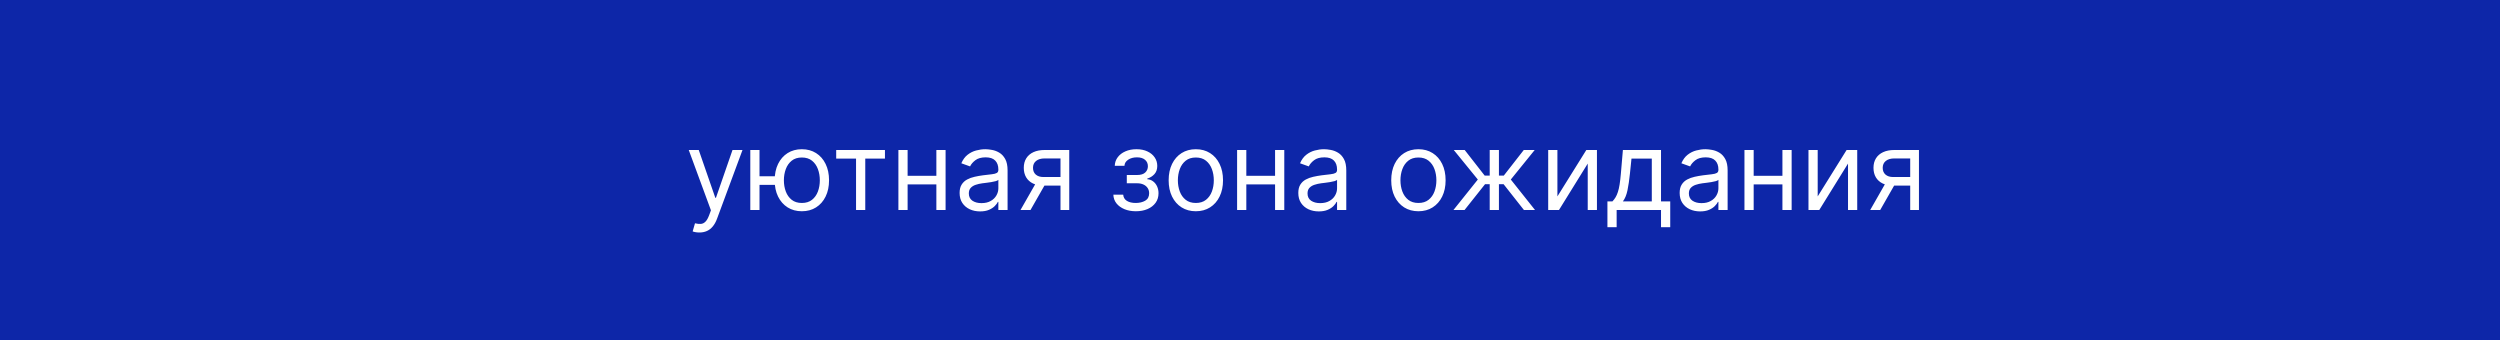 <svg width="500" height="68" viewBox="0 0 500 68" fill="none" xmlns="http://www.w3.org/2000/svg">
<rect x="0" y="0" width="500" height="68" fill="#808080" stroke="none"/>
<g clip-path="url(#clip0_234_40)">
<rect width="500" height="68" fill="white"/>
<rect width="500" height="68" fill="#0D26A8"/>
<path d="M139.875 46.5C139.563 46.5 139.284 46.474 139.039 46.422C138.794 46.375 138.625 46.328 138.531 46.281L139 44.656C139.448 44.771 139.844 44.812 140.188 44.781C140.531 44.75 140.836 44.596 141.102 44.32C141.372 44.05 141.62 43.609 141.844 43L142.188 42.062L137.75 30H139.75L143.063 39.562H143.188L146.5 30H148.5L143.406 43.75C143.177 44.37 142.893 44.883 142.555 45.289C142.216 45.7 141.823 46.005 141.375 46.203C140.932 46.401 140.432 46.5 139.875 46.5ZM156.684 35.25V36.969H150.34V35.25H156.684ZM151.902 30V42H150.059V30H151.902ZM160.371 42.25C159.288 42.25 158.337 41.992 157.52 41.477C156.707 40.961 156.072 40.24 155.613 39.312C155.16 38.385 154.934 37.302 154.934 36.062C154.934 34.812 155.16 33.721 155.613 32.789C156.072 31.857 156.707 31.133 157.52 30.617C158.337 30.102 159.288 29.844 160.371 29.844C161.454 29.844 162.402 30.102 163.215 30.617C164.033 31.133 164.668 31.857 165.121 32.789C165.579 33.721 165.809 34.812 165.809 36.062C165.809 37.302 165.579 38.385 165.121 39.312C164.668 40.24 164.033 40.961 163.215 41.477C162.402 41.992 161.454 42.25 160.371 42.25ZM160.371 40.594C161.194 40.594 161.871 40.383 162.402 39.961C162.934 39.539 163.327 38.984 163.582 38.297C163.837 37.609 163.965 36.865 163.965 36.062C163.965 35.26 163.837 34.513 163.582 33.82C163.327 33.128 162.934 32.568 162.402 32.141C161.871 31.713 161.194 31.5 160.371 31.5C159.548 31.5 158.871 31.713 158.34 32.141C157.809 32.568 157.415 33.128 157.16 33.82C156.905 34.513 156.777 35.26 156.777 36.062C156.777 36.865 156.905 37.609 157.16 38.297C157.415 38.984 157.809 39.539 158.34 39.961C158.871 40.383 159.548 40.594 160.371 40.594ZM167.24 31.719V30H176.99V31.719H173.053V42H171.209V31.719H167.24ZM187.711 35.156V36.875H181.086V35.156H187.711ZM181.523 30V42H179.68V30H181.523ZM189.117 30V42H187.273V30H189.117ZM196.016 42.281C195.255 42.281 194.565 42.138 193.945 41.852C193.326 41.56 192.833 41.141 192.469 40.594C192.104 40.042 191.922 39.375 191.922 38.594C191.922 37.906 192.057 37.349 192.328 36.922C192.599 36.49 192.961 36.151 193.414 35.906C193.867 35.661 194.367 35.479 194.914 35.359C195.466 35.234 196.021 35.135 196.578 35.062C197.307 34.969 197.898 34.898 198.352 34.852C198.81 34.8 199.143 34.714 199.352 34.594C199.565 34.474 199.672 34.266 199.672 33.969V33.906C199.672 33.135 199.461 32.536 199.039 32.109C198.622 31.682 197.99 31.469 197.141 31.469C196.26 31.469 195.57 31.662 195.07 32.047C194.57 32.432 194.219 32.844 194.016 33.281L192.266 32.656C192.578 31.927 192.995 31.359 193.516 30.953C194.042 30.542 194.615 30.255 195.234 30.094C195.859 29.927 196.474 29.844 197.078 29.844C197.464 29.844 197.906 29.891 198.406 29.984C198.911 30.073 199.398 30.258 199.867 30.539C200.341 30.82 200.734 31.245 201.047 31.812C201.359 32.38 201.516 33.141 201.516 34.094V42H199.672V40.375H199.578C199.453 40.635 199.245 40.914 198.953 41.211C198.661 41.508 198.273 41.76 197.789 41.969C197.305 42.177 196.714 42.281 196.016 42.281ZM196.297 40.625C197.026 40.625 197.641 40.482 198.141 40.195C198.646 39.909 199.026 39.539 199.281 39.086C199.542 38.633 199.672 38.156 199.672 37.656V35.969C199.594 36.062 199.422 36.148 199.156 36.227C198.896 36.3 198.594 36.365 198.25 36.422C197.911 36.474 197.581 36.521 197.258 36.562C196.94 36.599 196.682 36.63 196.484 36.656C196.005 36.719 195.557 36.82 195.141 36.961C194.729 37.096 194.396 37.302 194.141 37.578C193.891 37.849 193.766 38.219 193.766 38.688C193.766 39.328 194.003 39.812 194.477 40.141C194.956 40.464 195.563 40.625 196.297 40.625ZM212.1 42V31.688H208.912C208.193 31.688 207.628 31.854 207.217 32.188C206.805 32.521 206.6 32.979 206.6 33.562C206.6 34.135 206.785 34.586 207.154 34.914C207.529 35.242 208.042 35.406 208.693 35.406H212.568V37.125H208.693C207.881 37.125 207.18 36.982 206.592 36.695C206.003 36.409 205.55 36 205.232 35.469C204.915 34.932 204.756 34.297 204.756 33.562C204.756 32.823 204.923 32.188 205.256 31.656C205.589 31.125 206.066 30.716 206.686 30.43C207.311 30.143 208.053 30 208.912 30H213.85V42H212.1ZM204.1 42L207.506 36.031H209.506L206.1 42H204.1ZM222.672 38.938H224.641C224.682 39.479 224.927 39.891 225.375 40.172C225.828 40.453 226.417 40.594 227.141 40.594C227.88 40.594 228.513 40.443 229.039 40.141C229.565 39.833 229.828 39.339 229.828 38.656C229.828 38.255 229.729 37.906 229.531 37.609C229.333 37.307 229.055 37.073 228.695 36.906C228.336 36.74 227.911 36.656 227.422 36.656H225.359V35H227.422C228.156 35 228.698 34.833 229.047 34.5C229.401 34.167 229.578 33.75 229.578 33.25C229.578 32.714 229.388 32.284 229.008 31.961C228.628 31.633 228.089 31.469 227.391 31.469C226.688 31.469 226.102 31.628 225.633 31.945C225.164 32.258 224.917 32.661 224.891 33.156H222.953C222.974 32.51 223.172 31.94 223.547 31.445C223.922 30.945 224.432 30.555 225.078 30.273C225.724 29.987 226.464 29.844 227.297 29.844C228.141 29.844 228.872 29.992 229.492 30.289C230.117 30.581 230.599 30.979 230.938 31.484C231.281 31.984 231.453 32.552 231.453 33.188C231.453 33.865 231.263 34.411 230.883 34.828C230.503 35.245 230.026 35.542 229.453 35.719V35.844C229.906 35.875 230.299 36.021 230.633 36.281C230.971 36.536 231.234 36.872 231.422 37.289C231.609 37.7 231.703 38.156 231.703 38.656C231.703 39.385 231.508 40.021 231.117 40.562C230.727 41.099 230.19 41.516 229.508 41.812C228.826 42.104 228.047 42.25 227.172 42.25C226.323 42.25 225.563 42.112 224.891 41.836C224.219 41.555 223.685 41.167 223.289 40.672C222.898 40.172 222.693 39.594 222.672 38.938ZM239.168 42.25C238.085 42.25 237.134 41.992 236.316 41.477C235.504 40.961 234.868 40.24 234.41 39.312C233.957 38.385 233.73 37.302 233.73 36.062C233.73 34.812 233.957 33.721 234.41 32.789C234.868 31.857 235.504 31.133 236.316 30.617C237.134 30.102 238.085 29.844 239.168 29.844C240.251 29.844 241.199 30.102 242.012 30.617C242.829 31.133 243.465 31.857 243.918 32.789C244.376 33.721 244.605 34.812 244.605 36.062C244.605 37.302 244.376 38.385 243.918 39.312C243.465 40.24 242.829 40.961 242.012 41.477C241.199 41.992 240.251 42.25 239.168 42.25ZM239.168 40.594C239.991 40.594 240.668 40.383 241.199 39.961C241.73 39.539 242.124 38.984 242.379 38.297C242.634 37.609 242.762 36.865 242.762 36.062C242.762 35.26 242.634 34.513 242.379 33.82C242.124 33.128 241.73 32.568 241.199 32.141C240.668 31.713 239.991 31.5 239.168 31.5C238.345 31.5 237.668 31.713 237.137 32.141C236.605 32.568 236.212 33.128 235.957 33.82C235.702 34.513 235.574 35.26 235.574 36.062C235.574 36.865 235.702 37.609 235.957 38.297C236.212 38.984 236.605 39.539 237.137 39.961C237.668 40.383 238.345 40.594 239.168 40.594ZM255.451 35.156V36.875H248.826V35.156H255.451ZM249.264 30V42H247.42V30H249.264ZM256.857 30V42H255.014V30H256.857ZM263.756 42.281C262.995 42.281 262.305 42.138 261.686 41.852C261.066 41.56 260.574 41.141 260.209 40.594C259.844 40.042 259.662 39.375 259.662 38.594C259.662 37.906 259.798 37.349 260.068 36.922C260.339 36.49 260.701 36.151 261.154 35.906C261.607 35.661 262.107 35.479 262.654 35.359C263.206 35.234 263.761 35.135 264.318 35.062C265.048 34.969 265.639 34.898 266.092 34.852C266.55 34.8 266.883 34.714 267.092 34.594C267.305 34.474 267.412 34.266 267.412 33.969V33.906C267.412 33.135 267.201 32.536 266.779 32.109C266.363 31.682 265.73 31.469 264.881 31.469C264.001 31.469 263.311 31.662 262.811 32.047C262.311 32.432 261.959 32.844 261.756 33.281L260.006 32.656C260.318 31.927 260.735 31.359 261.256 30.953C261.782 30.542 262.355 30.255 262.975 30.094C263.6 29.927 264.214 29.844 264.818 29.844C265.204 29.844 265.646 29.891 266.146 29.984C266.652 30.073 267.139 30.258 267.607 30.539C268.081 30.82 268.475 31.245 268.787 31.812C269.1 32.38 269.256 33.141 269.256 34.094V42H267.412V40.375H267.318C267.193 40.635 266.985 40.914 266.693 41.211C266.402 41.508 266.014 41.76 265.529 41.969C265.045 42.177 264.454 42.281 263.756 42.281ZM264.037 40.625C264.766 40.625 265.381 40.482 265.881 40.195C266.386 39.909 266.766 39.539 267.021 39.086C267.282 38.633 267.412 38.156 267.412 37.656V35.969C267.334 36.062 267.162 36.148 266.896 36.227C266.636 36.3 266.334 36.365 265.99 36.422C265.652 36.474 265.321 36.521 264.998 36.562C264.68 36.599 264.423 36.63 264.225 36.656C263.745 36.719 263.298 36.82 262.881 36.961C262.469 37.096 262.136 37.302 261.881 37.578C261.631 37.849 261.506 38.219 261.506 38.688C261.506 39.328 261.743 39.812 262.217 40.141C262.696 40.464 263.303 40.625 264.037 40.625ZM283.684 42.25C282.6 42.25 281.65 41.992 280.832 41.477C280.02 40.961 279.384 40.24 278.926 39.312C278.473 38.385 278.246 37.302 278.246 36.062C278.246 34.812 278.473 33.721 278.926 32.789C279.384 31.857 280.02 31.133 280.832 30.617C281.65 30.102 282.6 29.844 283.684 29.844C284.767 29.844 285.715 30.102 286.527 30.617C287.345 31.133 287.98 31.857 288.434 32.789C288.892 33.721 289.121 34.812 289.121 36.062C289.121 37.302 288.892 38.385 288.434 39.312C287.98 40.24 287.345 40.961 286.527 41.477C285.715 41.992 284.767 42.25 283.684 42.25ZM283.684 40.594C284.507 40.594 285.184 40.383 285.715 39.961C286.246 39.539 286.639 38.984 286.895 38.297C287.15 37.609 287.277 36.865 287.277 36.062C287.277 35.26 287.15 34.513 286.895 33.82C286.639 33.128 286.246 32.568 285.715 32.141C285.184 31.713 284.507 31.5 283.684 31.5C282.861 31.5 282.184 31.713 281.652 32.141C281.121 32.568 280.728 33.128 280.473 33.82C280.217 34.513 280.09 35.26 280.09 36.062C280.09 36.865 280.217 37.609 280.473 38.297C280.728 38.984 281.121 39.539 281.652 39.961C282.184 40.383 282.861 40.594 283.684 40.594ZM290.691 42L295.566 35.906L290.754 30H292.941L296.941 35.125H297.941V30H299.785V35.125H300.754L304.754 30H306.941L302.16 35.906L307.004 42H304.785L300.723 36.844H299.785V42H297.941V36.844H297.004L292.91 42H290.691ZM311.482 39.281L317.264 30H319.389V42H317.545V32.719L311.795 42H309.639V30H311.482V39.281ZM321.484 45.438V40.281H322.484C322.729 40.026 322.94 39.75 323.117 39.453C323.294 39.156 323.448 38.805 323.578 38.398C323.714 37.987 323.828 37.487 323.922 36.898C324.016 36.305 324.099 35.589 324.172 34.75L324.578 30H332.203V40.281H334.047V45.438H332.203V42H323.328V45.438H321.484ZM324.578 40.281H330.359V31.719H326.297L325.984 34.75C325.854 36.005 325.693 37.102 325.5 38.039C325.307 38.977 325 39.724 324.578 40.281ZM340.025 42.281C339.265 42.281 338.575 42.138 337.955 41.852C337.335 41.56 336.843 41.141 336.479 40.594C336.114 40.042 335.932 39.375 335.932 38.594C335.932 37.906 336.067 37.349 336.338 36.922C336.609 36.49 336.971 36.151 337.424 35.906C337.877 35.661 338.377 35.479 338.924 35.359C339.476 35.234 340.031 35.135 340.588 35.062C341.317 34.969 341.908 34.898 342.361 34.852C342.82 34.8 343.153 34.714 343.361 34.594C343.575 34.474 343.682 34.266 343.682 33.969V33.906C343.682 33.135 343.471 32.536 343.049 32.109C342.632 31.682 341.999 31.469 341.15 31.469C340.27 31.469 339.58 31.662 339.08 32.047C338.58 32.432 338.229 32.844 338.025 33.281L336.275 32.656C336.588 31.927 337.005 31.359 337.525 30.953C338.051 30.542 338.624 30.255 339.244 30.094C339.869 29.927 340.484 29.844 341.088 29.844C341.473 29.844 341.916 29.891 342.416 29.984C342.921 30.073 343.408 30.258 343.877 30.539C344.351 30.82 344.744 31.245 345.057 31.812C345.369 32.38 345.525 33.141 345.525 34.094V42H343.682V40.375H343.588C343.463 40.635 343.255 40.914 342.963 41.211C342.671 41.508 342.283 41.76 341.799 41.969C341.314 42.177 340.723 42.281 340.025 42.281ZM340.307 40.625C341.036 40.625 341.65 40.482 342.15 40.195C342.656 39.909 343.036 39.539 343.291 39.086C343.551 38.633 343.682 38.156 343.682 37.656V35.969C343.604 36.062 343.432 36.148 343.166 36.227C342.906 36.3 342.604 36.365 342.26 36.422C341.921 36.474 341.59 36.521 341.268 36.562C340.95 36.599 340.692 36.63 340.494 36.656C340.015 36.719 339.567 36.82 339.15 36.961C338.739 37.096 338.406 37.302 338.15 37.578C337.9 37.849 337.775 38.219 337.775 38.688C337.775 39.328 338.012 39.812 338.486 40.141C338.965 40.464 339.572 40.625 340.307 40.625ZM356.922 35.156V36.875H350.297V35.156H356.922ZM350.734 30V42H348.891V30H350.734ZM358.328 30V42H356.484V30H358.328ZM363.539 39.281L369.32 30H371.445V42H369.602V32.719L363.852 42H361.695V30H363.539V39.281ZM382.041 42V31.688H378.854C378.135 31.688 377.57 31.854 377.158 32.188C376.747 32.521 376.541 32.979 376.541 33.562C376.541 34.135 376.726 34.586 377.096 34.914C377.471 35.242 377.984 35.406 378.635 35.406H382.51V37.125H378.635C377.822 37.125 377.122 36.982 376.533 36.695C375.945 36.409 375.492 36 375.174 35.469C374.856 34.932 374.697 34.297 374.697 33.562C374.697 32.823 374.864 32.188 375.197 31.656C375.531 31.125 376.007 30.716 376.627 30.43C377.252 30.143 377.994 30 378.854 30H383.791V42H382.041ZM374.041 42L377.447 36.031H379.447L376.041 42H374.041Z" fill="white"/>
</g>
<defs>
<clipPath id="clip0_234_40">
<rect width="500" height="68" fill="white"/>
</clipPath>
</defs>
</svg>
